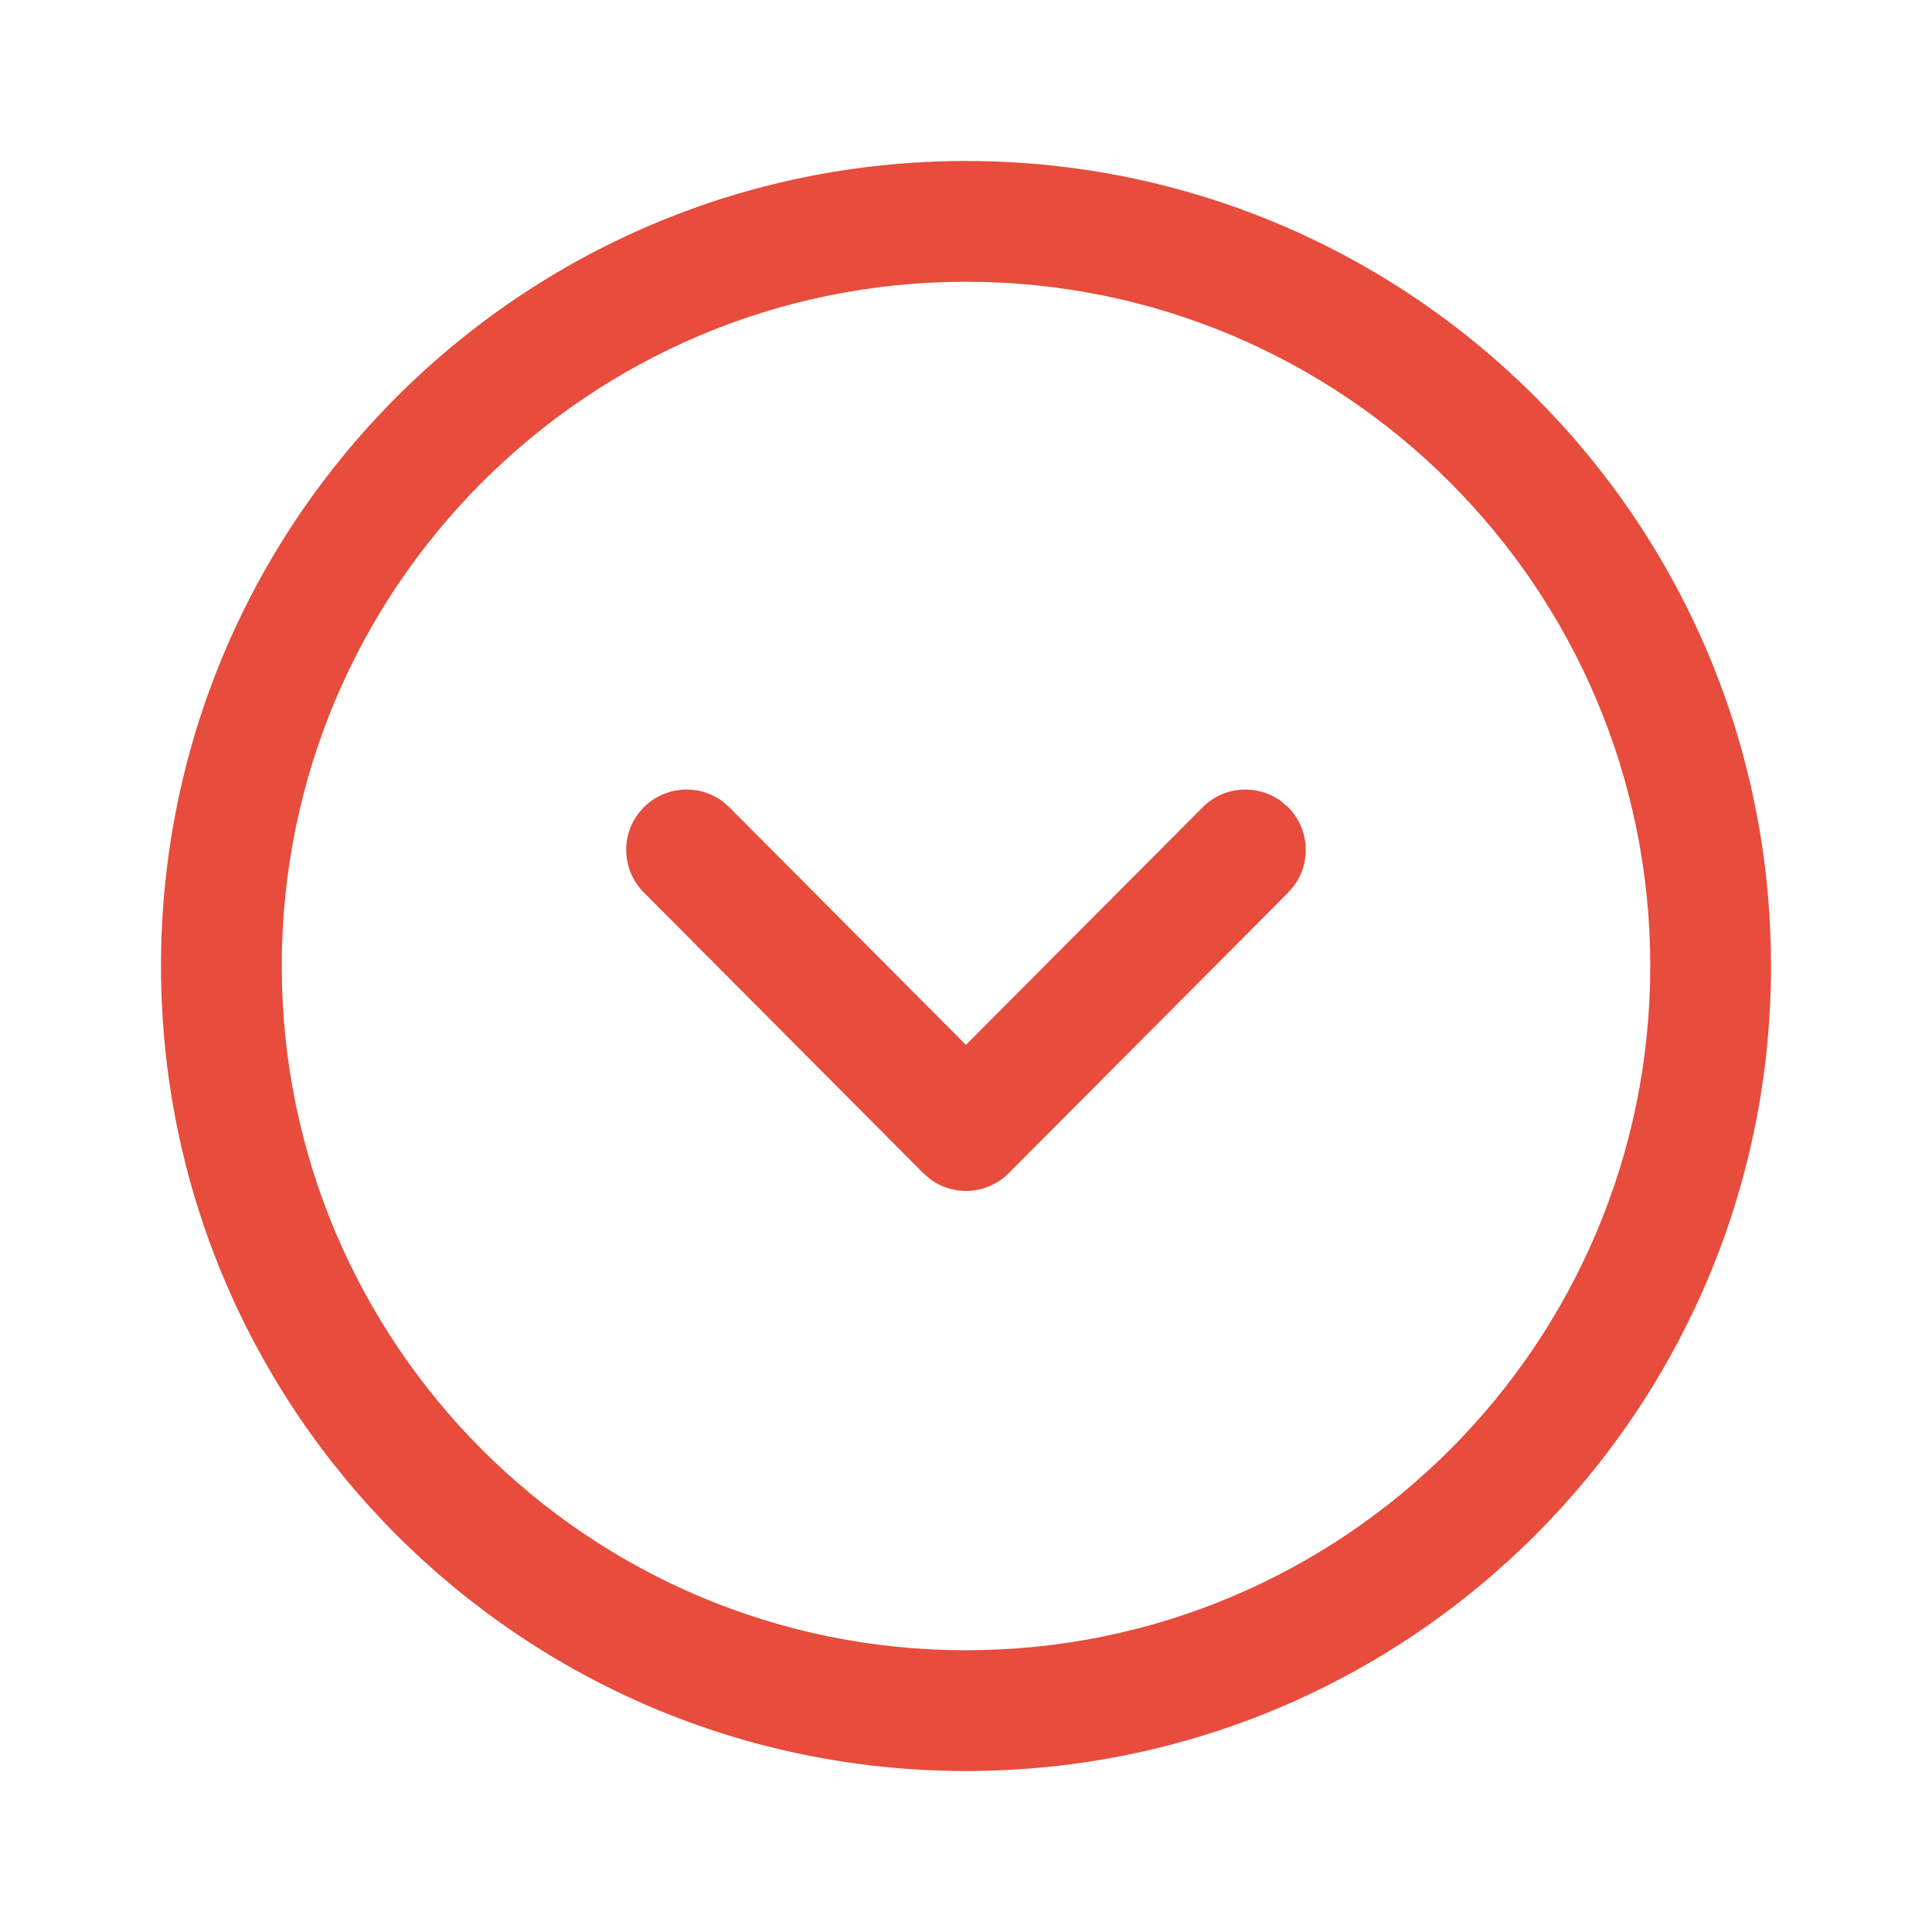 <svg width="24" height="24" viewBox="0 0 24 24" fill="none" xmlns="http://www.w3.org/2000/svg">
<path fill-rule="evenodd" clip-rule="evenodd" d="M12 2C6.477 2 2 6.477 2 12C2 17.523 6.477 22 12 22C17.522 22 22 17.522 22 12C22 6.478 17.522 2 12 2ZM12 3.5C16.694 3.5 20.5 7.306 20.5 12C20.5 16.694 16.694 20.5 12 20.5C7.306 20.5 3.5 16.694 3.5 12C3.5 7.306 7.306 3.5 12 3.5ZM8.977 9.956C8.683 9.737 8.267 9.761 8 10.026C7.706 10.319 7.705 10.793 7.998 11.087L11.469 14.573L11.553 14.646C11.847 14.865 12.265 14.841 12.531 14.573L16.003 11.087L16.075 11.003C16.292 10.709 16.267 10.292 16 10.026L15.916 9.954C15.622 9.737 15.205 9.762 14.94 10.028L11.999 12.98L9.06 10.028L8.977 9.956Z" fill="#E74C3C"/>
</svg>
